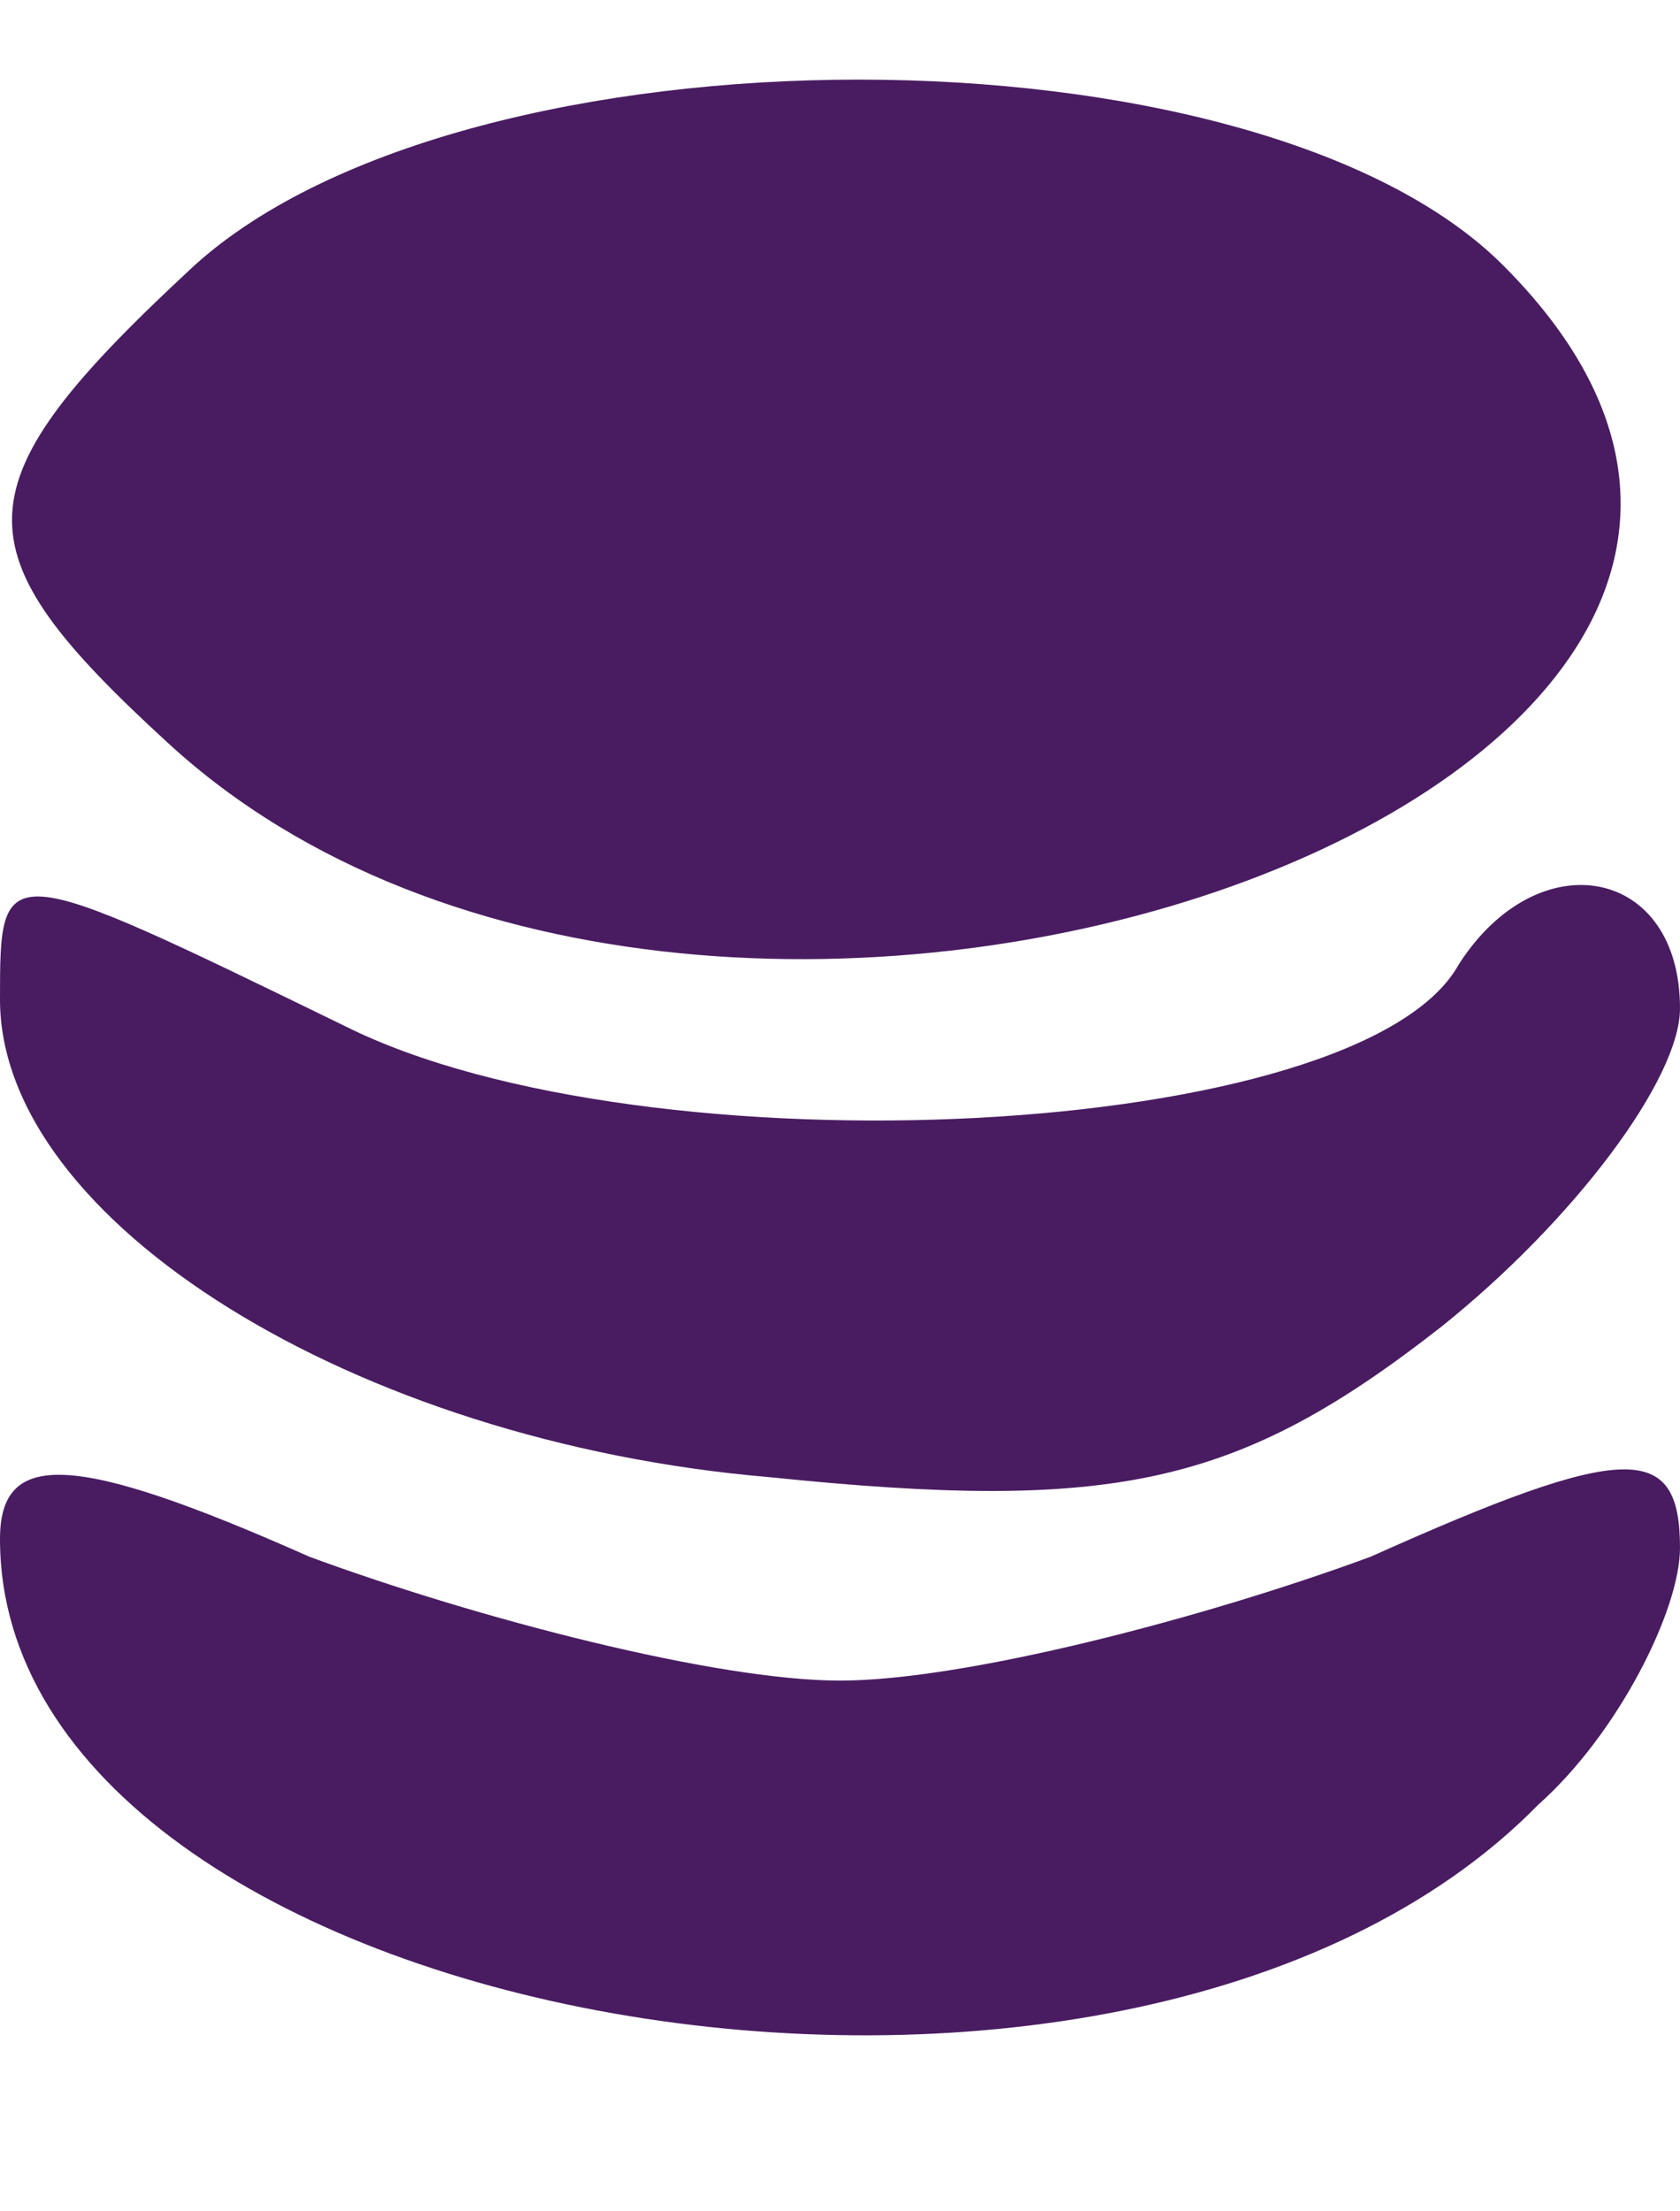 <?xml version="1.0" standalone="no"?>
<!DOCTYPE svg PUBLIC "-//W3C//DTD SVG 20010904//EN"
 "http://www.w3.org/TR/2001/REC-SVG-20010904/DTD/svg10.dtd">
<svg version="1.0" xmlns="http://www.w3.org/2000/svg"
 width="19pt" height="25pt" viewBox="0 0 19 25"
 preserveAspectRatio="xMidYMid meet">

<g transform="translate(0,25) scale(0.1,-0.1)"
fill="#491C61" stroke="none">
<path d="M22 220 c-27 -25 -27 -32 -3 -54 62 -57 209 -4 151 54 -28 28 -117
28 -148 0z"/>
<path d="M0 137 c0 -25 40 -50 87 -54 39 -4 53 -1 76 17 15 12 27 28 27 36 0
16 -16 19 -25 5 -11 -20 -92 -24 -126 -7 -39 19 -39 19 -39 3z"/>
<path d="M0 76 c0 -55 127 -78 174 -30 9 8 16 22 16 29 0 12 -6 12 -35 -1 -19
-7 -46 -14 -60 -14 -14 0 -41 7 -60 14 -27 12 -35 12 -35 2z"/>
</g>
</svg>
